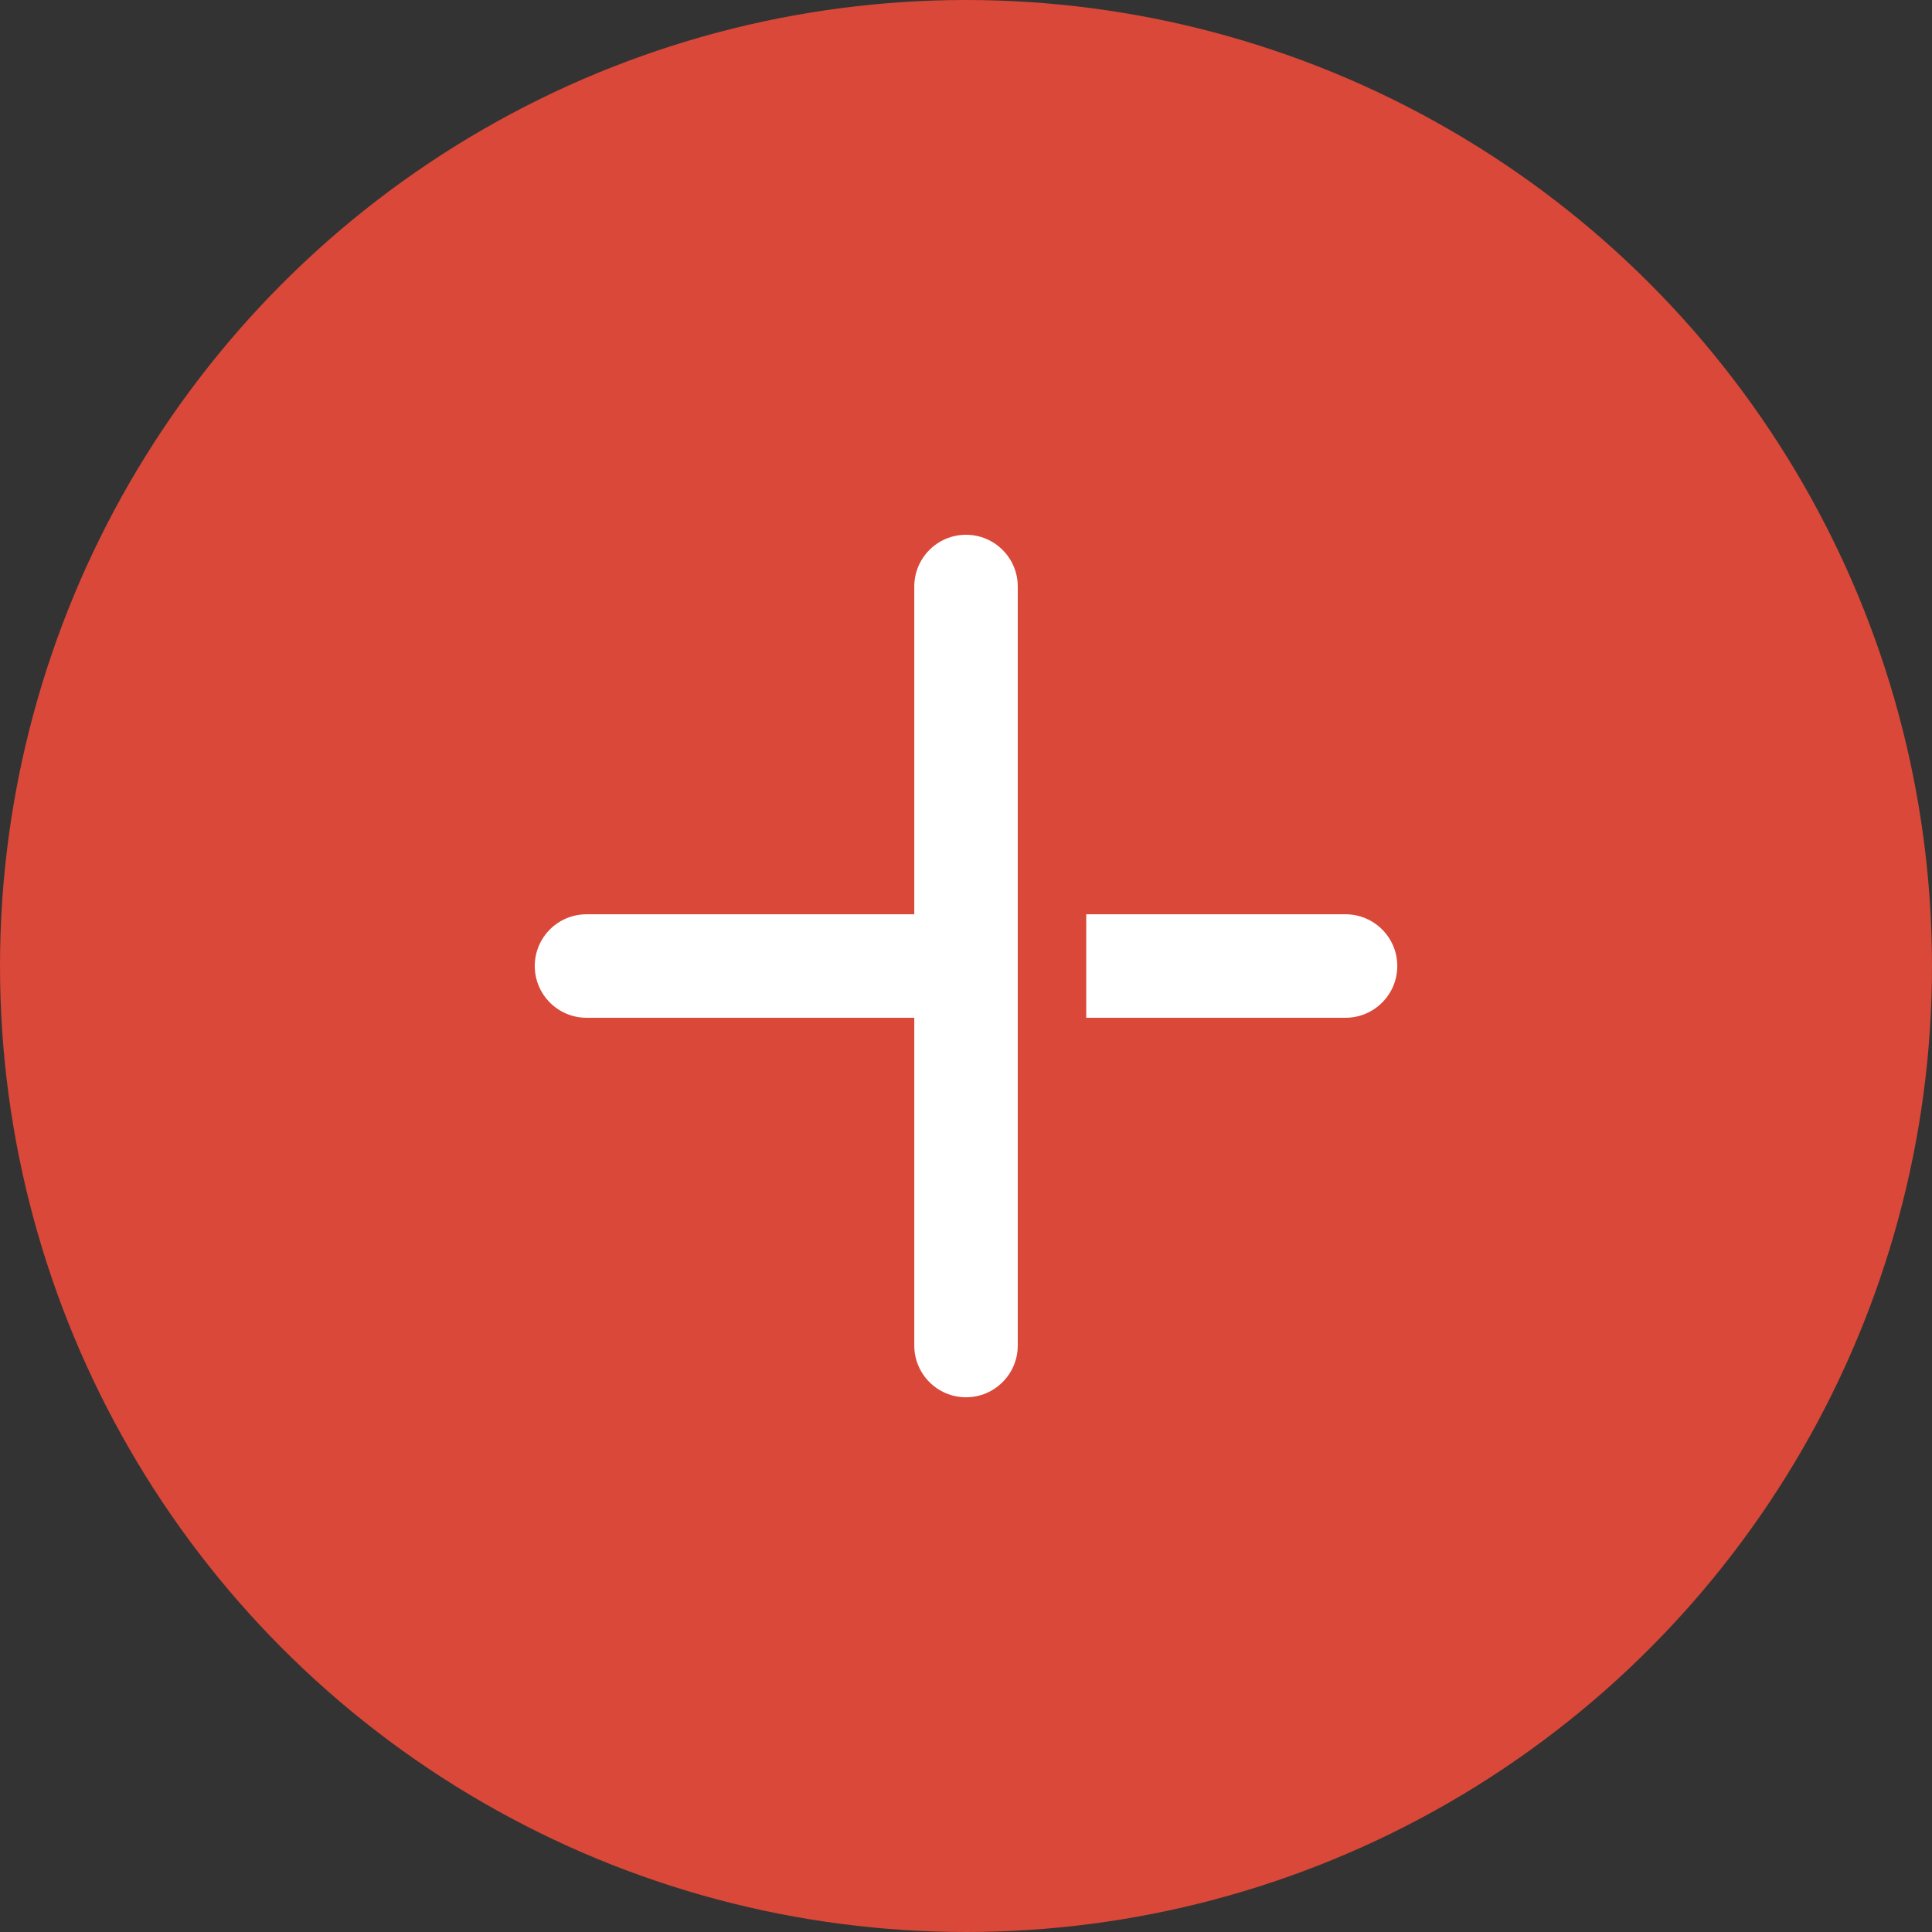 <?xml version="1.0" encoding="UTF-8"?>
<svg width="48px" height="48px" viewBox="0 0 48 48" version="1.1" xmlns="http://www.w3.org/2000/svg" xmlns:xlink="http://www.w3.org/1999/xlink">
    <rect x="0" y="0" width="48" height="48" fill="#333333" stroke="none"/>
    <title>add</title>
    <g id="页面-1" stroke="none" stroke-width="1" fill="none" fill-rule="evenodd">
        <g id="首页" transform="translate(-288, -873)">
            <g id="add" transform="translate(288, 873)">
                <circle id="Oval-5" fill="#D94838" cx="24" cy="24" r="24"></circle>
                <g id="编组" transform="translate(12, 12)" fill="#FFFFFF" fill-rule="nonzero">
                    <g id="编组" transform="translate(1.286, 1.286)">
                        <path d="M10.714,0 C11.424,9.16049529e-17 12,0.576 12,1.286 L12,20.143 C12,20.853 11.424,21.429 10.714,21.429 C10.004,21.429 9.429,20.853 9.429,20.143 L9.429,1.286 C9.429,0.576 10.004,-5.35694163e-16 10.714,0 Z" id="Rectangle"></path>
                        <path d="M11.902,9.429 L11.902,12 L1.286,12 C0.576,12 1.77635684e-14,11.424 1.77635684e-14,10.714 C1.77635684e-14,10.004 0.576,9.429 1.286,9.429 L11.902,9.429 Z M20.143,9.429 C20.853,9.429 21.429,10.004 21.429,10.714 C21.429,11.424 20.853,12 20.143,12 L13.701,12 L13.701,9.429 L20.143,9.429 Z" id="形状结合"></path>
                    </g>
                </g>
            </g>
        </g>
    </g>
</svg>